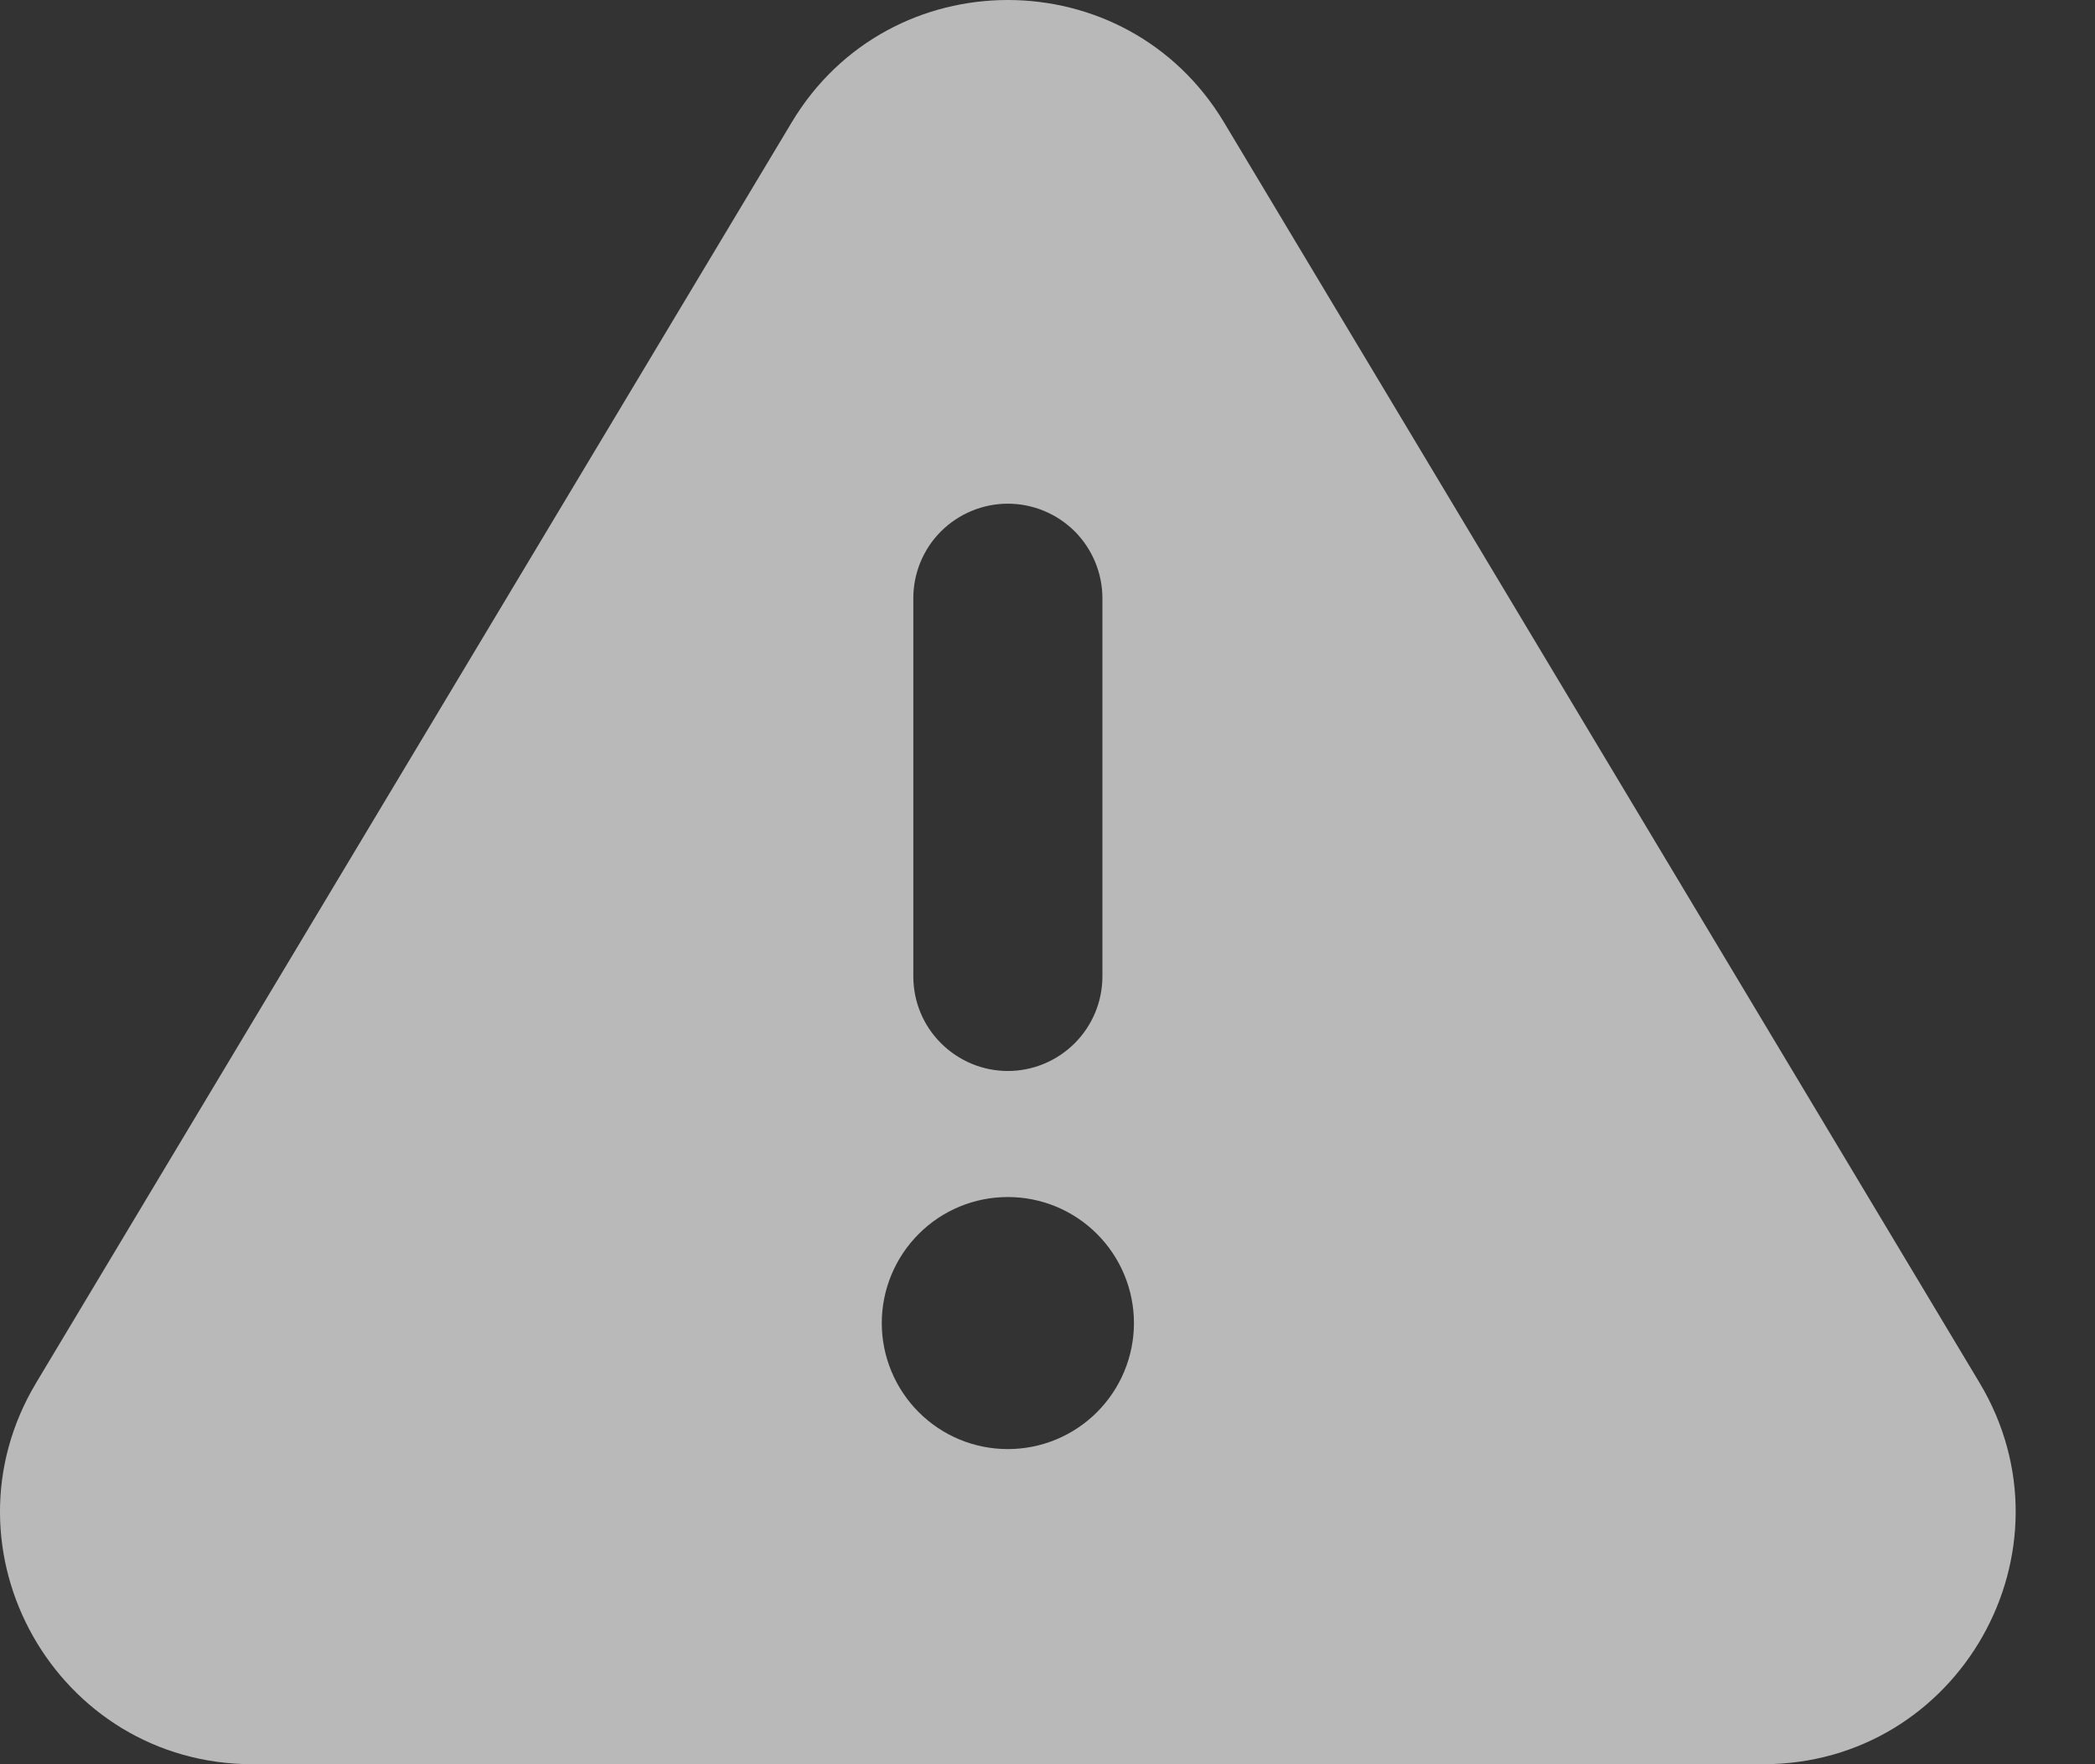 <svg width="19" height="16" viewBox="0 0 19 16" fill="none" xmlns="http://www.w3.org/2000/svg">
<rect x="0" y="0" width="19" height="16" fill="#333333" stroke="none"/>
<path fill-rule="evenodd" clip-rule="evenodd" d="M7.18 1.11C8.066 -0.37 10.214 -0.37 11.101 1.11L17.952 12.539C18.865 14.062 17.768 16 15.99 16H2.291C0.513 16 -0.585 14.062 0.329 12.539L7.18 1.11ZM9.14 4.568C9.368 4.568 9.586 4.659 9.747 4.819C9.907 4.98 9.998 5.198 9.998 5.426V8.855C9.998 9.083 9.907 9.301 9.747 9.461C9.586 9.622 9.368 9.713 9.14 9.713C8.913 9.713 8.695 9.622 8.534 9.461C8.373 9.301 8.283 9.083 8.283 8.855V5.426C8.283 5.198 8.373 4.98 8.534 4.819C8.695 4.659 8.913 4.568 9.14 4.568ZM10.284 11.999C10.284 12.302 10.163 12.593 9.949 12.807C9.734 13.022 9.444 13.142 9.14 13.142C8.837 13.142 8.546 13.022 8.332 12.807C8.118 12.593 7.997 12.302 7.997 11.999C7.997 11.696 8.118 11.405 8.332 11.191C8.546 10.976 8.837 10.856 9.14 10.856C9.444 10.856 9.734 10.976 9.949 11.191C10.163 11.405 10.284 11.696 10.284 11.999Z" fill="white" fill-opacity="0.66"/>
</svg>
